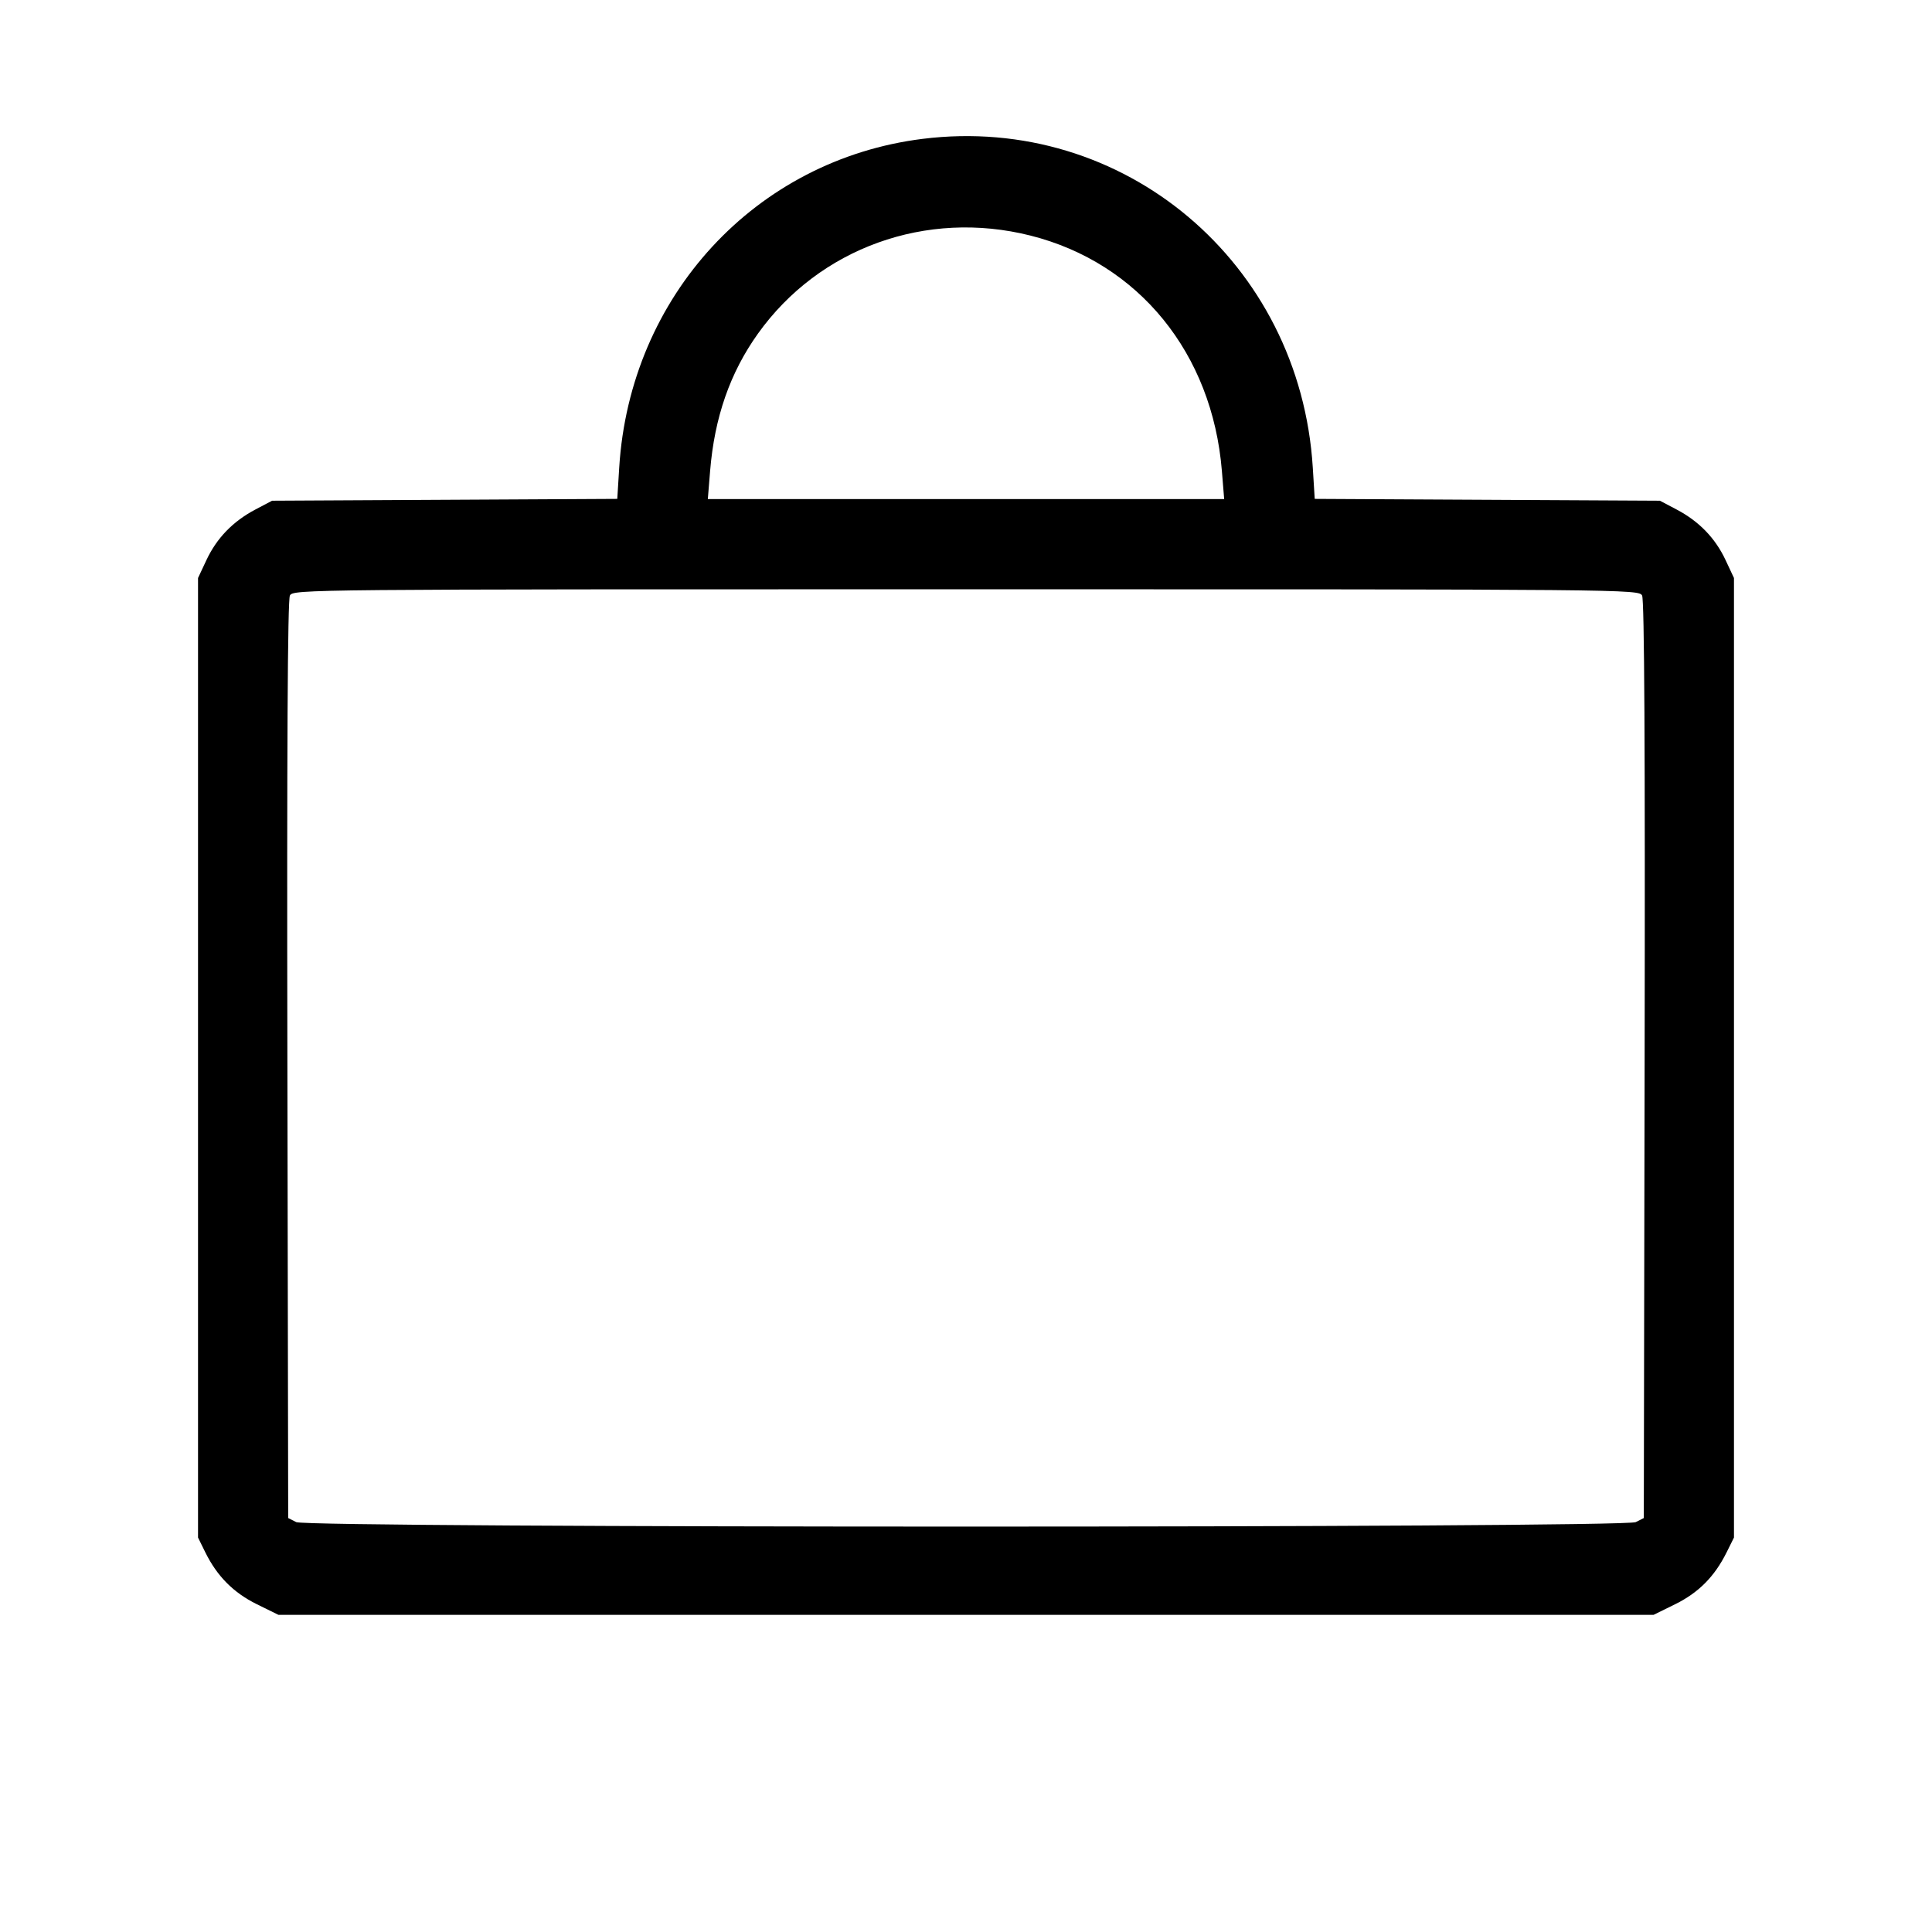 <svg fill="currentColor" viewBox="0 0 256 256" xmlns="http://www.w3.org/2000/svg"><path d="M122.240 18.401 C 100.118 21.164,83.455 39.223,82.049 61.959 L 81.793 66.105 58.923 66.226 L 36.053 66.347 33.828 67.520 C 30.869 69.080,28.719 71.300,27.358 74.203 L 26.240 76.587 26.240 140.160 L 26.240 203.733 27.202 205.686 C 28.766 208.858,30.933 211.041,34.036 212.569 L 36.889 213.973 128.000 213.973 L 219.111 213.973 221.964 212.569 C 225.066 211.042,227.185 208.908,228.776 205.711 L 229.760 203.733 229.760 140.160 L 229.760 76.587 228.642 74.203 C 227.281 71.300,225.131 69.080,222.172 67.520 L 219.947 66.347 197.077 66.226 L 174.207 66.105 173.951 61.959 C 172.270 34.776,148.880 15.073,122.240 18.401 M136.533 31.213 C 150.889 34.830,160.637 46.812,161.906 62.400 L 162.210 66.133 128.000 66.133 L 93.790 66.133 94.094 62.400 C 94.671 55.308,96.738 49.377,100.435 44.205 C 108.557 32.841,122.737 27.738,136.533 31.213 M217.586 78.908 C 217.888 79.472,217.995 99.082,217.921 140.442 L 217.813 201.148 216.747 201.688 C 215.179 202.481,40.821 202.481,39.253 201.688 L 38.187 201.148 38.079 140.442 C 38.005 99.082,38.112 79.472,38.414 78.908 C 38.850 78.092,40.202 78.080,128.000 78.080 C 215.798 78.080,217.150 78.092,217.586 78.908 " stroke="none" fill-rule="evenodd"></path></svg>